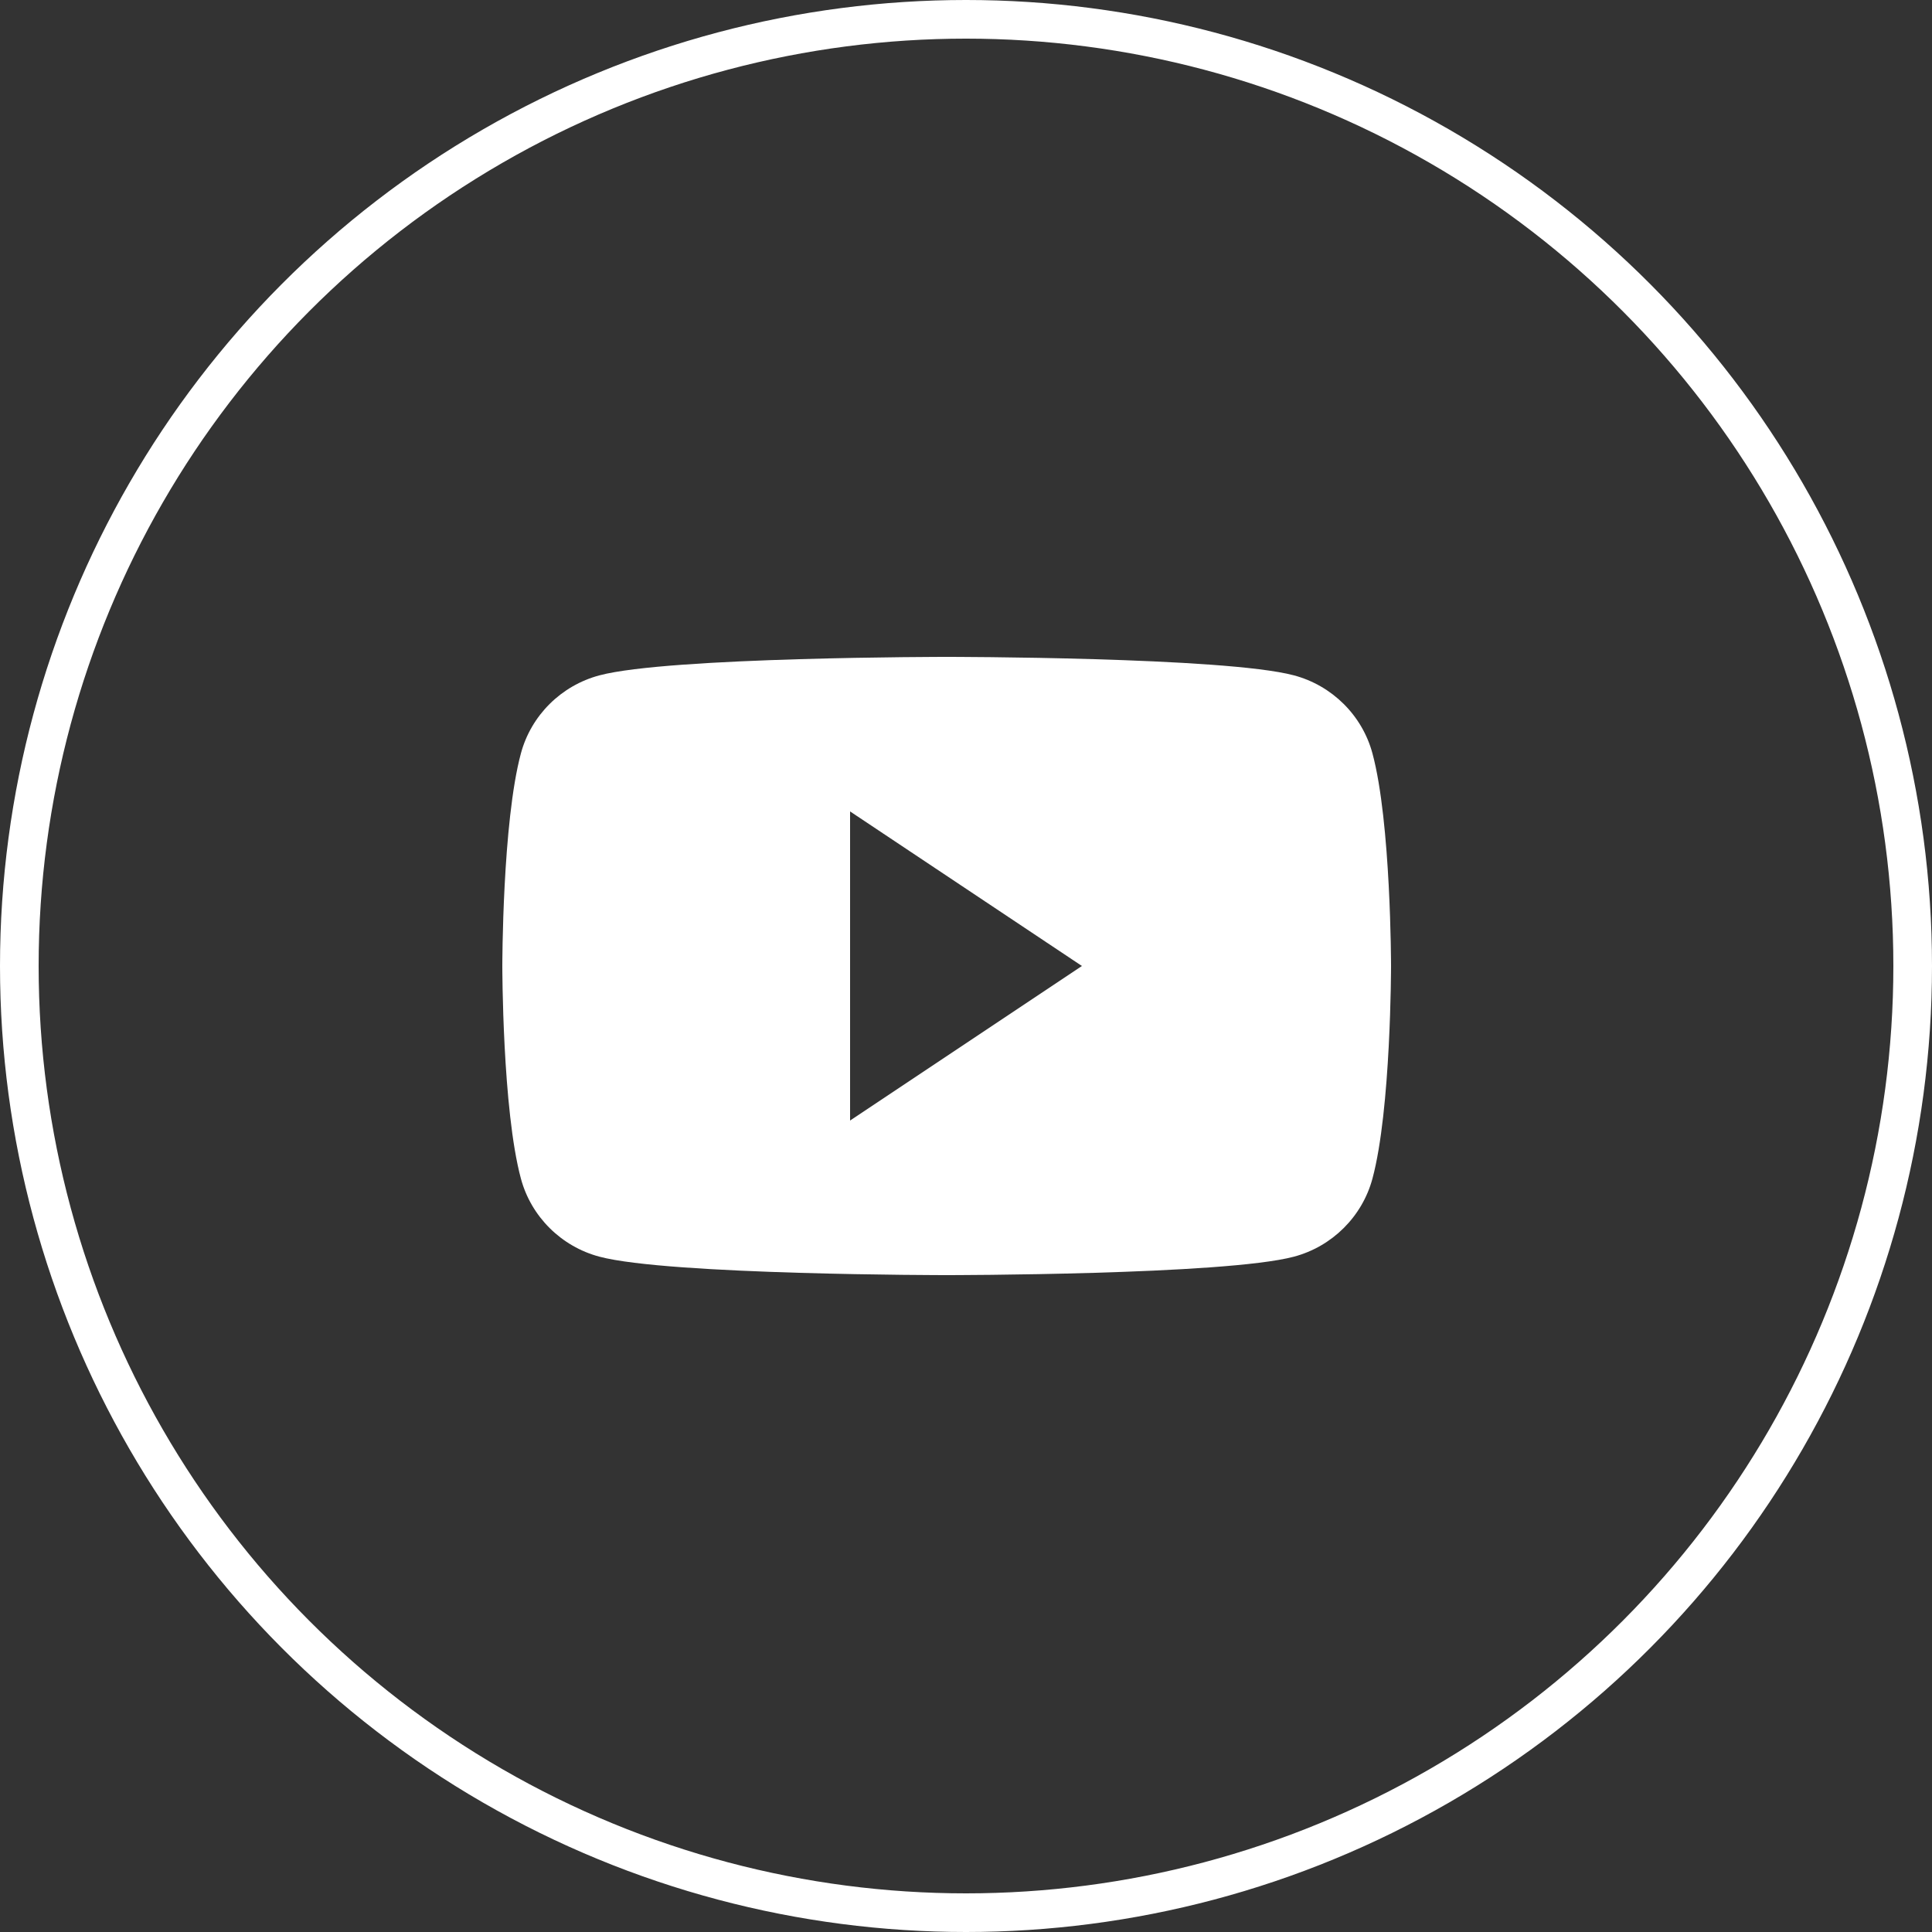 <svg width="50" height="50" viewBox="0 0 50 50" fill="none" xmlns="http://www.w3.org/2000/svg">
<rect x="0" y="0" width="50" height="50" fill="#333333" stroke="none"/>
<circle cx="25" cy="25" r="24.5" stroke="white"/>
<path fill-rule="evenodd" clip-rule="evenodd" d="M33.486 17.478C34.475 17.741 35.255 18.515 35.519 19.498C36 21.281 36 25 36 25C36 25 36 28.719 35.519 30.502C35.255 31.485 34.475 32.26 33.486 32.523C31.692 33 24.5 33 24.5 33C24.5 33 17.308 33 15.514 32.523C14.524 32.26 13.745 31.485 13.481 30.502C13 28.719 13 25 13 25C13 25 13 21.281 13.481 19.498C13.745 18.515 14.524 17.741 15.514 17.478C17.308 17 24.5 17 24.5 17C24.5 17 31.692 17 33.486 17.478ZM28 25L22 21V29L28 25Z" fill="white"/>
</svg>
